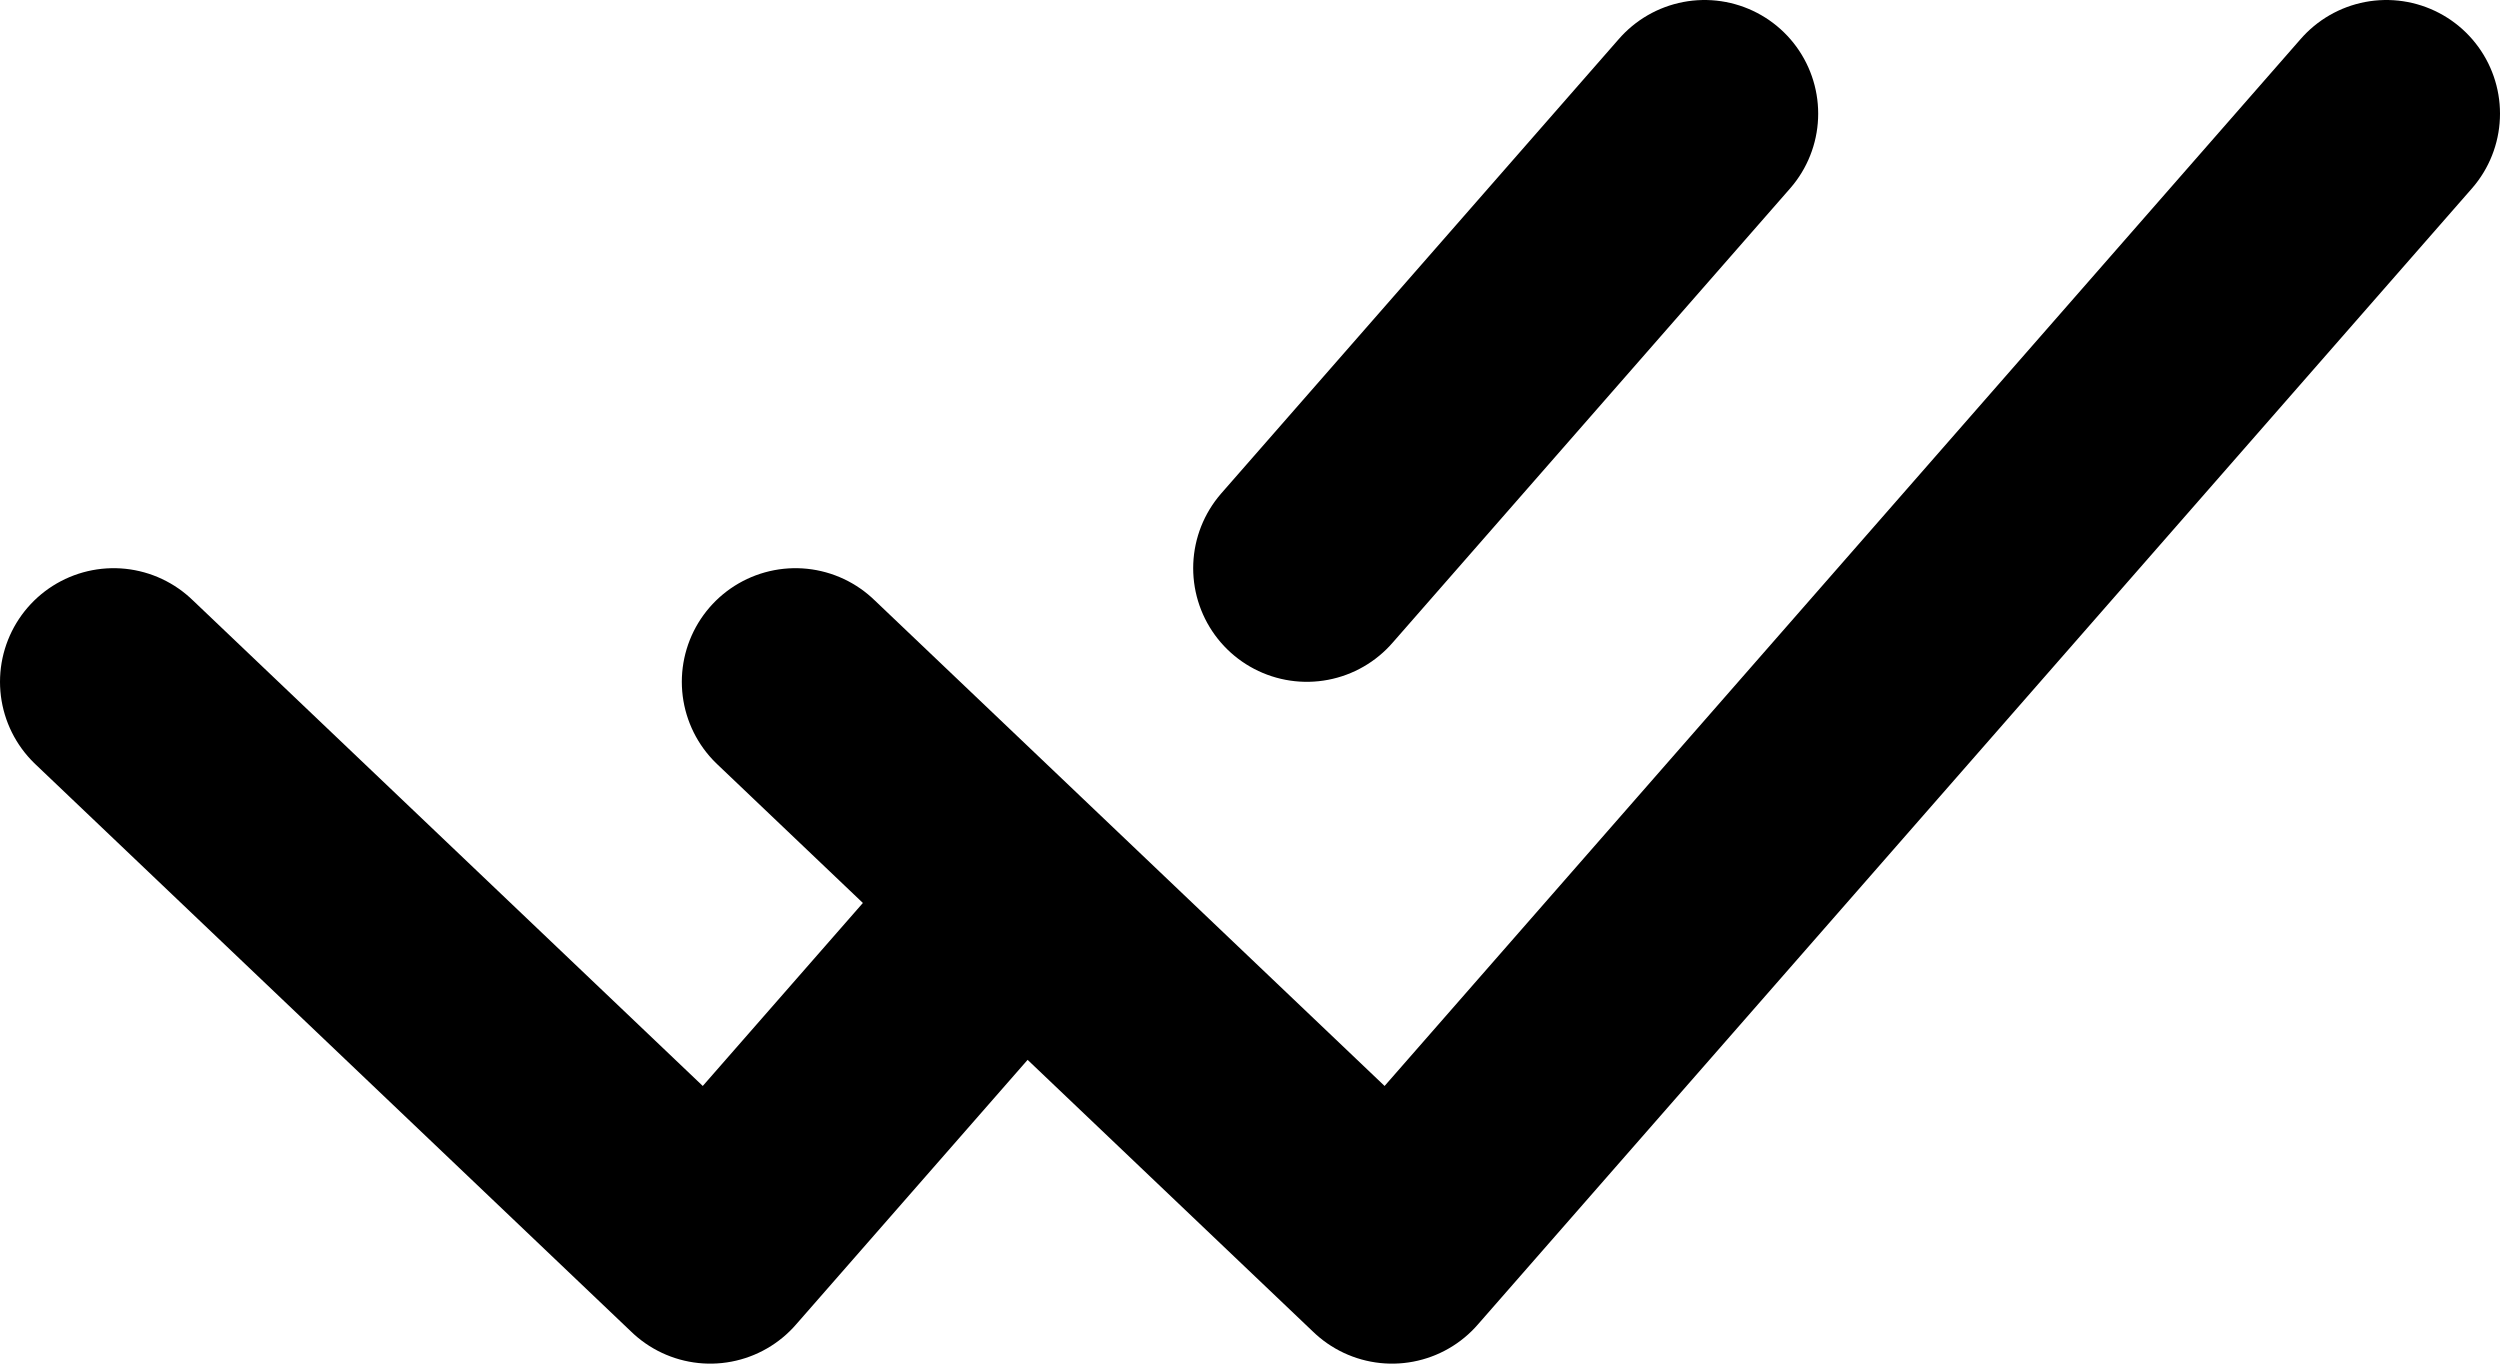 <svg width="22" height="12" viewBox="0 0 22 12" fill="none" xmlns="http://www.w3.org/2000/svg">
<path d="M1 6L6.25 11L8.875 8M7 6L12.25 11L21 1M15 1L11.5 5" stroke="black" stroke-width="2" stroke-linecap="round" stroke-linejoin="round"/>
</svg>
